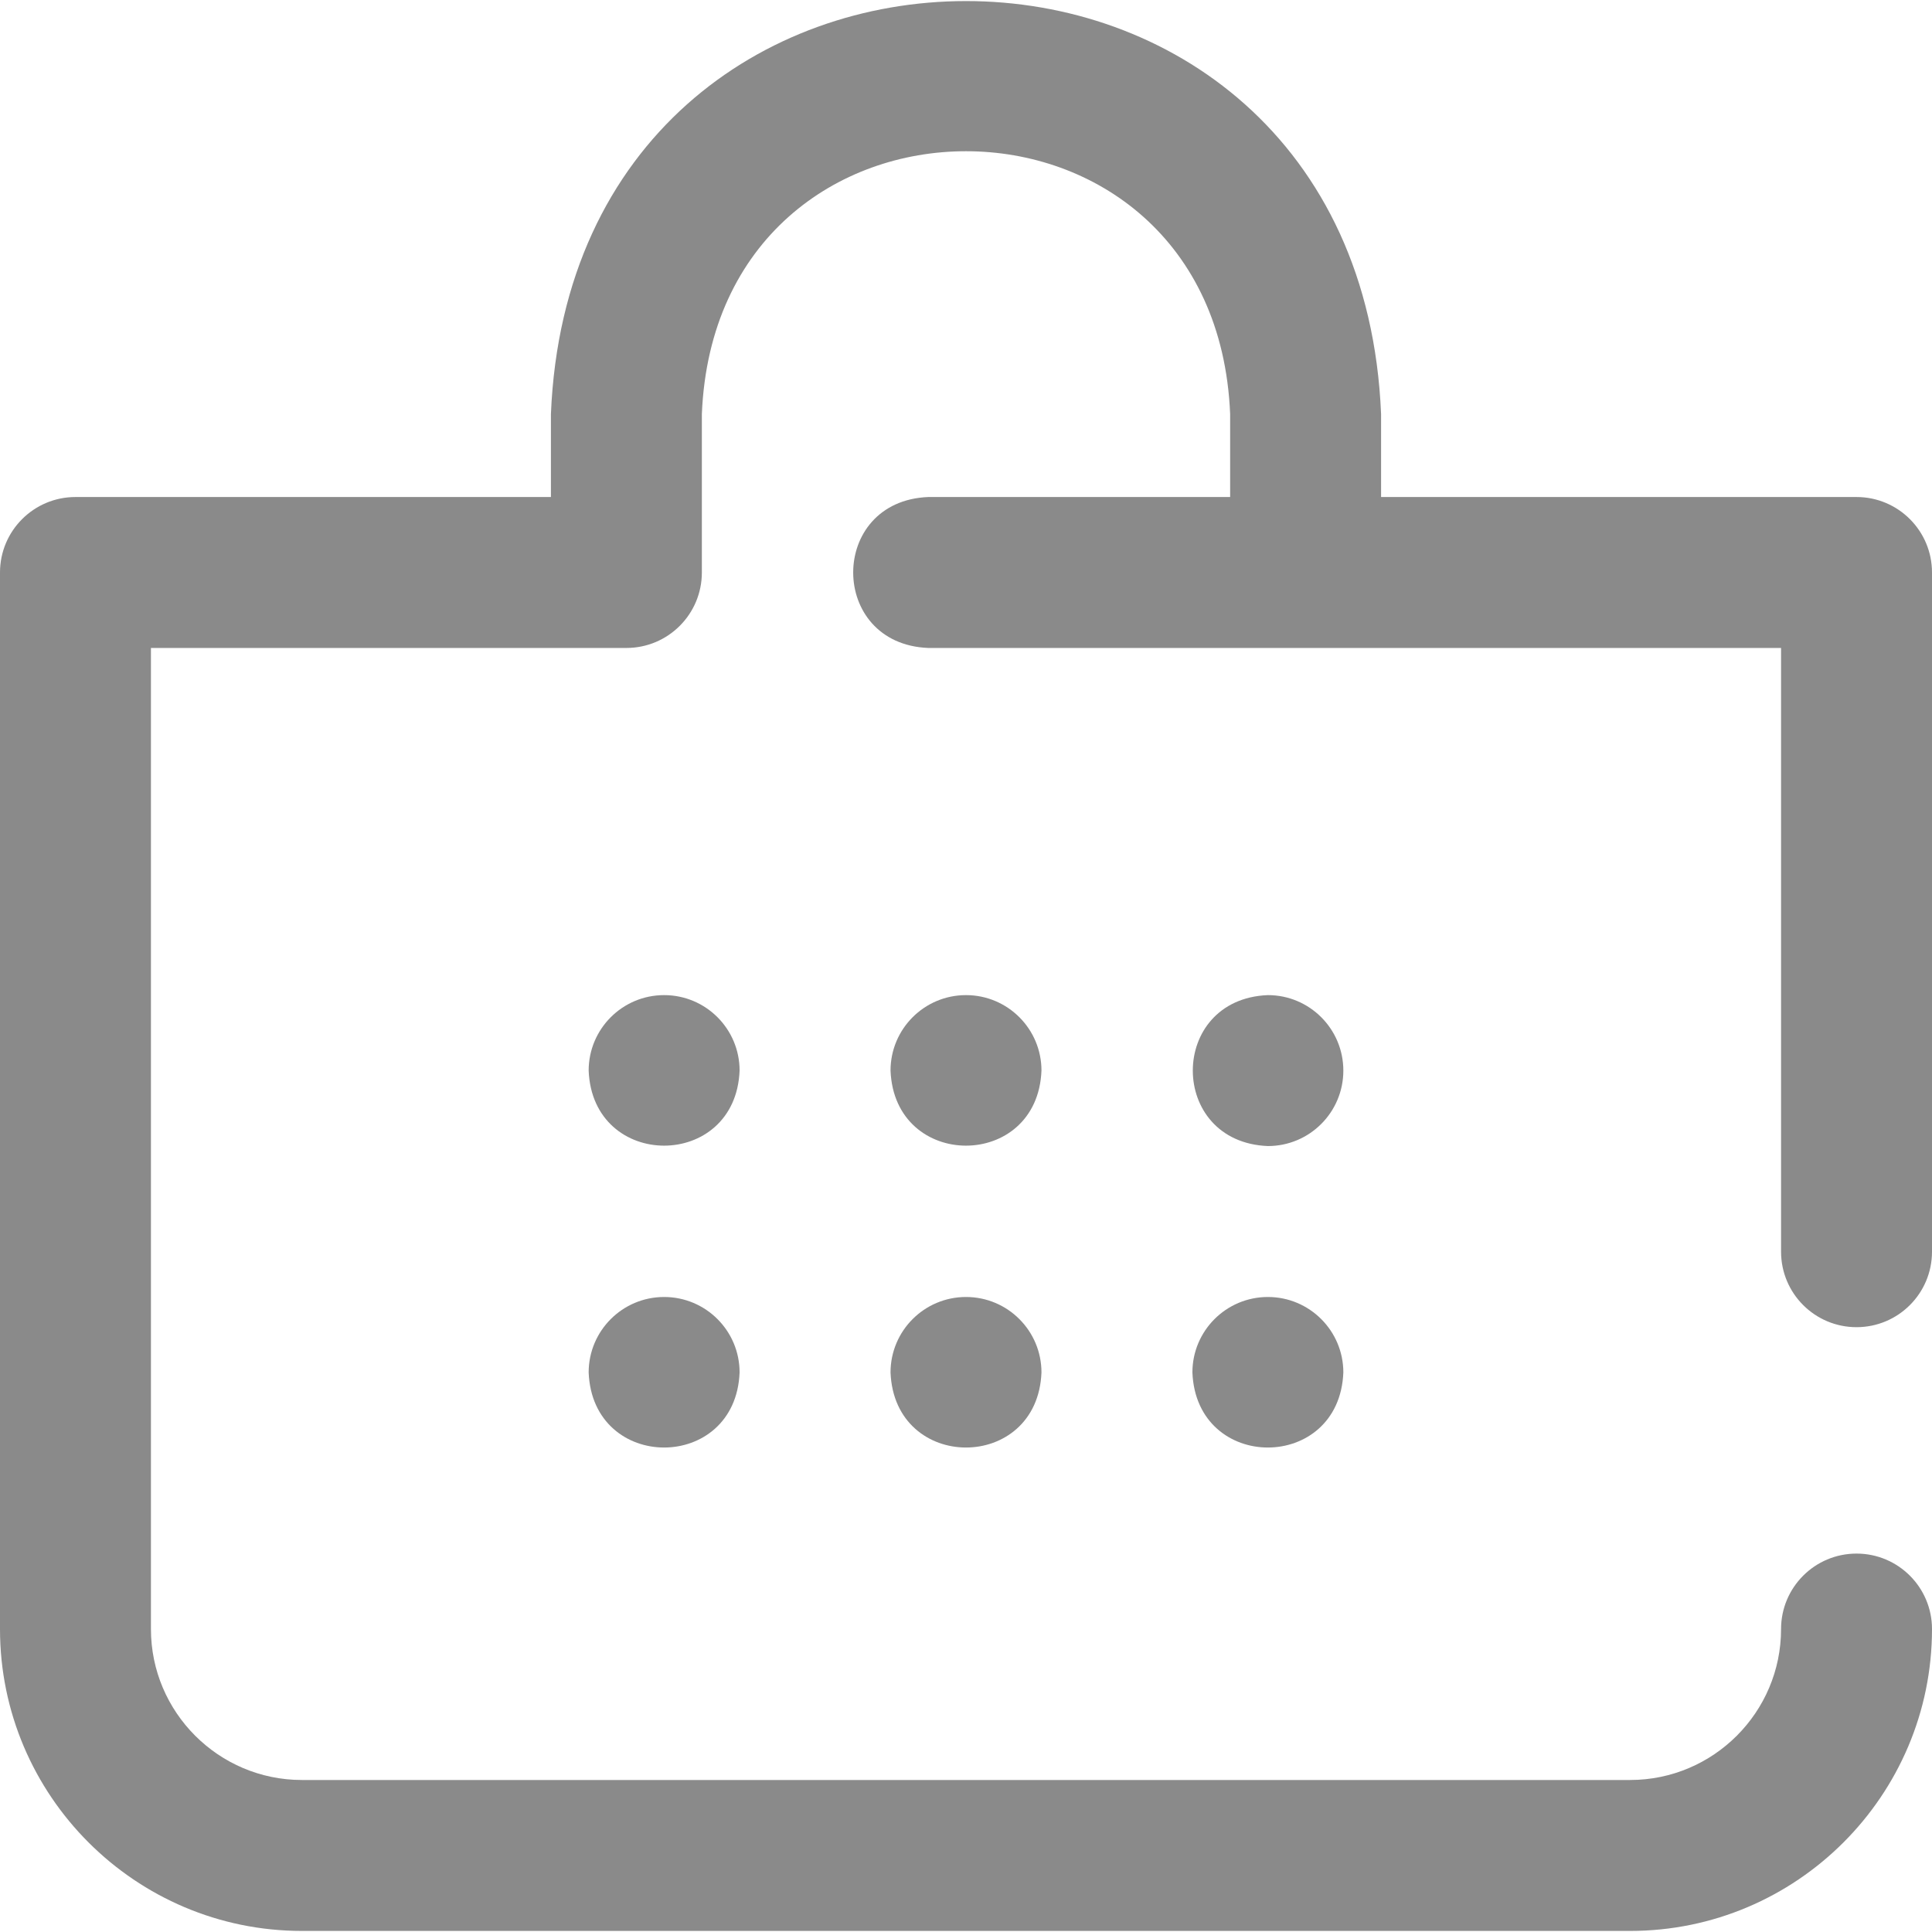 <?xml version="1.0" standalone="no"?><!DOCTYPE svg PUBLIC "-//W3C//DTD SVG 1.1//EN" "http://www.w3.org/Graphics/SVG/1.1/DTD/svg11.dtd"><svg t="1641982149606" class="icon" viewBox="0 0 1024 1024" version="1.1" xmlns="http://www.w3.org/2000/svg" p-id="2043" width="25" height="25" xmlns:xlink="http://www.w3.org/1999/xlink"><defs><style type="text/css"></style></defs><path d="M712 567.432c0 22.092-17.908 40-40 40-53.06-2.106-53.044-77.902 0-80 22.092 0 40 17.908 40 40z m-40 120c-22.092 0-40 17.908-40 40 2.106 53.06 77.902 53.044 80 0 0-22.092-17.908-40-40-40z m312 16c22.092 0 40-17.908 40-40v-360c0-22.092-17.908-40-40-40H732v-44c-12.12-291.932-427.99-291.706-440 0v44H40c-22.092 0-40 17.908-40 40v560c0 88.224 71.776 160 160 160h704c88.224 0 160-71.776 160-160 0-22.092-17.908-40-40-40s-40 17.908-40 40c0 44.112-35.888 80-80 80H160c-44.112 0-80-35.888-80-80v-520h252c22.092 0 40-17.908 40-40v-84c7.712-185.774 272.356-185.632 280 0v44h-160c-53.072 2.112-53.032 77.906 0 80h452v320c0 22.092 17.908 40 40 40z m-472-16c-22.092 0-40 17.908-40 40 2.106 53.06 77.902 53.044 80 0 0-22.092-17.908-40-40-40z m-160 0c-22.092 0-40 17.908-40 40 2.106 53.06 77.902 53.044 80 0 0-22.092-17.908-40-40-40z m0-160c-22.092 0-40 17.908-40 40 2.106 53.06 77.902 53.044 80 0 0-22.092-17.908-40-40-40z m160 0c-22.092 0-40 17.908-40 40 2.106 53.06 77.902 53.044 80 0 0-22.092-17.908-40-40-40z" p-id="2044" fill="#8a8a8a"></path></svg>